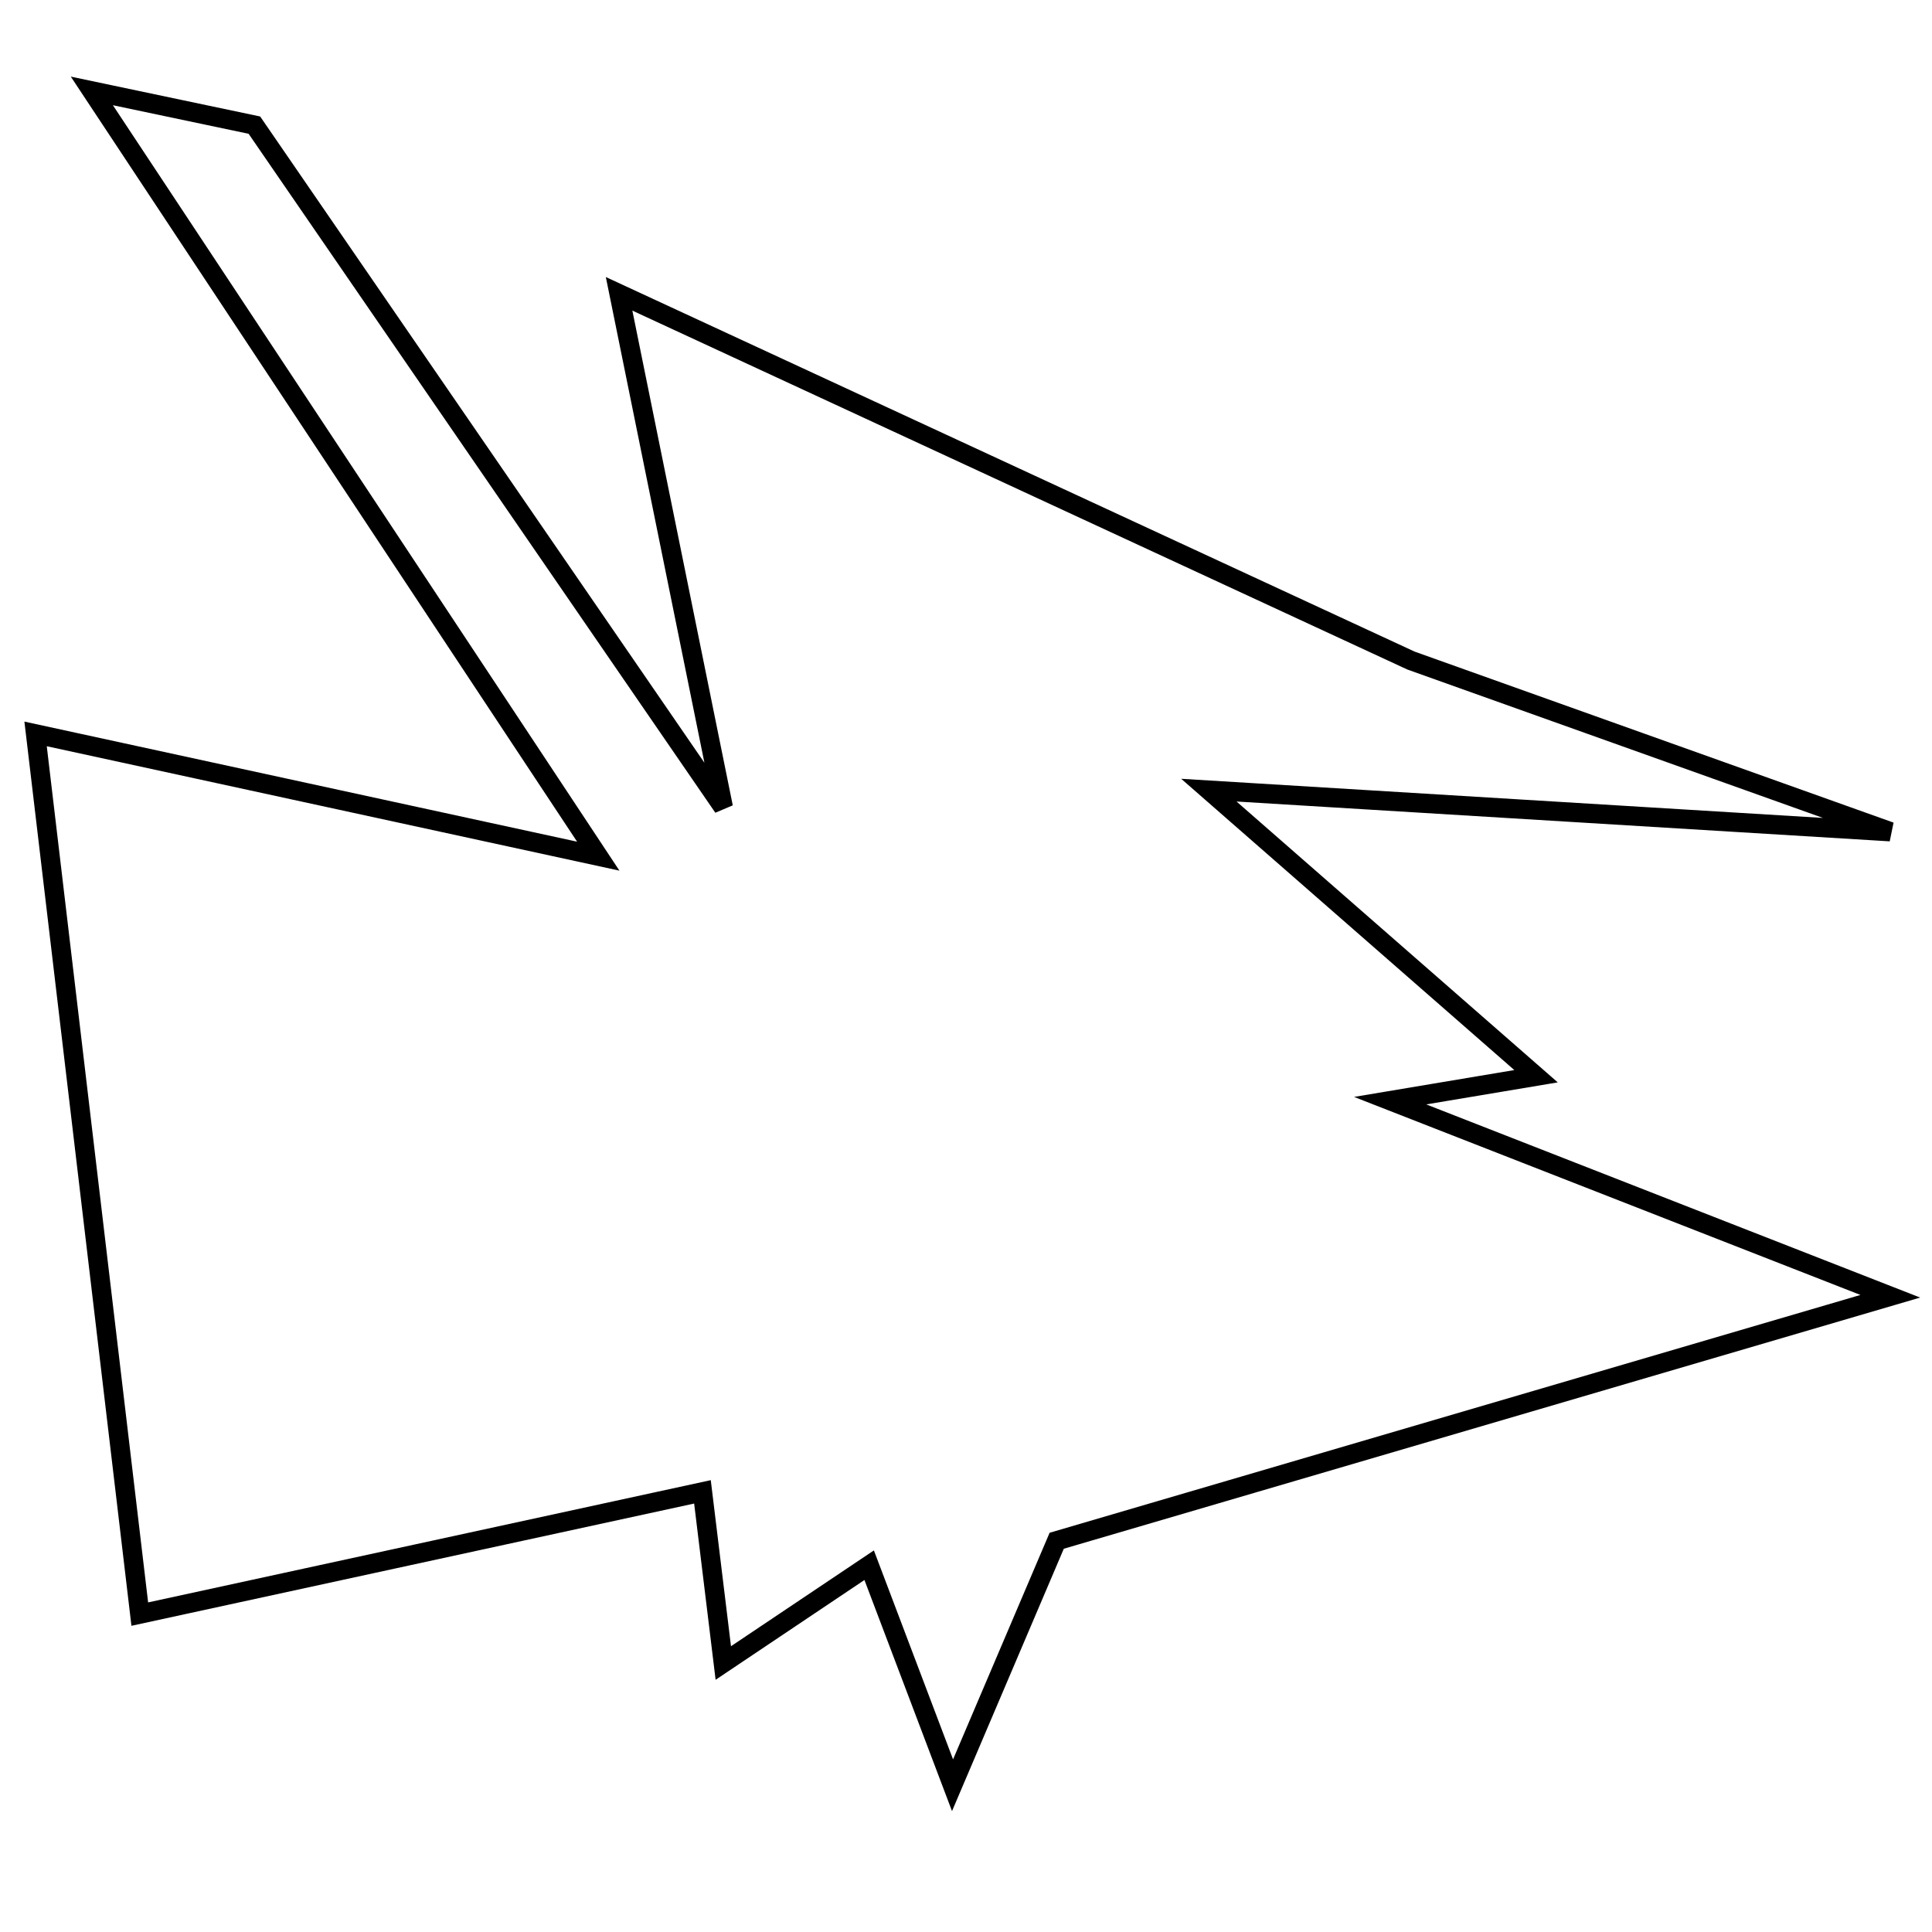 <?xml version="1.0" encoding="utf-8"?>
<!-- Generator: Adobe Illustrator 15.0.0, SVG Export Plug-In . SVG Version: 6.00 Build 0)  -->
<!DOCTYPE svg PUBLIC "-//W3C//DTD SVG 1.1//EN" "http://www.w3.org/Graphics/SVG/1.1/DTD/svg11.dtd">
<svg version="1.1" id="Layer_1" xmlns="http://www.w3.org/2000/svg" xmlns:xlink="http://www.w3.org/1999/xlink" x="0px" y="0px"
	 width="100px" height="100px" viewBox="0 0 100 100" enable-background="new 0 0 100 100" xml:space="preserve">
<polygon fill="none" stroke="#000000" points="1.842,37.987 30.966,44.315 4.754,4.706 13.167,6.477 37.438,41.784 32.044,15.208 
	73.033,34.191 97.842,43.049 62.57,40.898 79.505,55.705 71.954,56.97 97.842,67.094 54.695,79.749 49.303,92.404 44.988,81.015 
	37.438,86.077 36.359,77.218 7.235,83.546 "/>
</svg>
